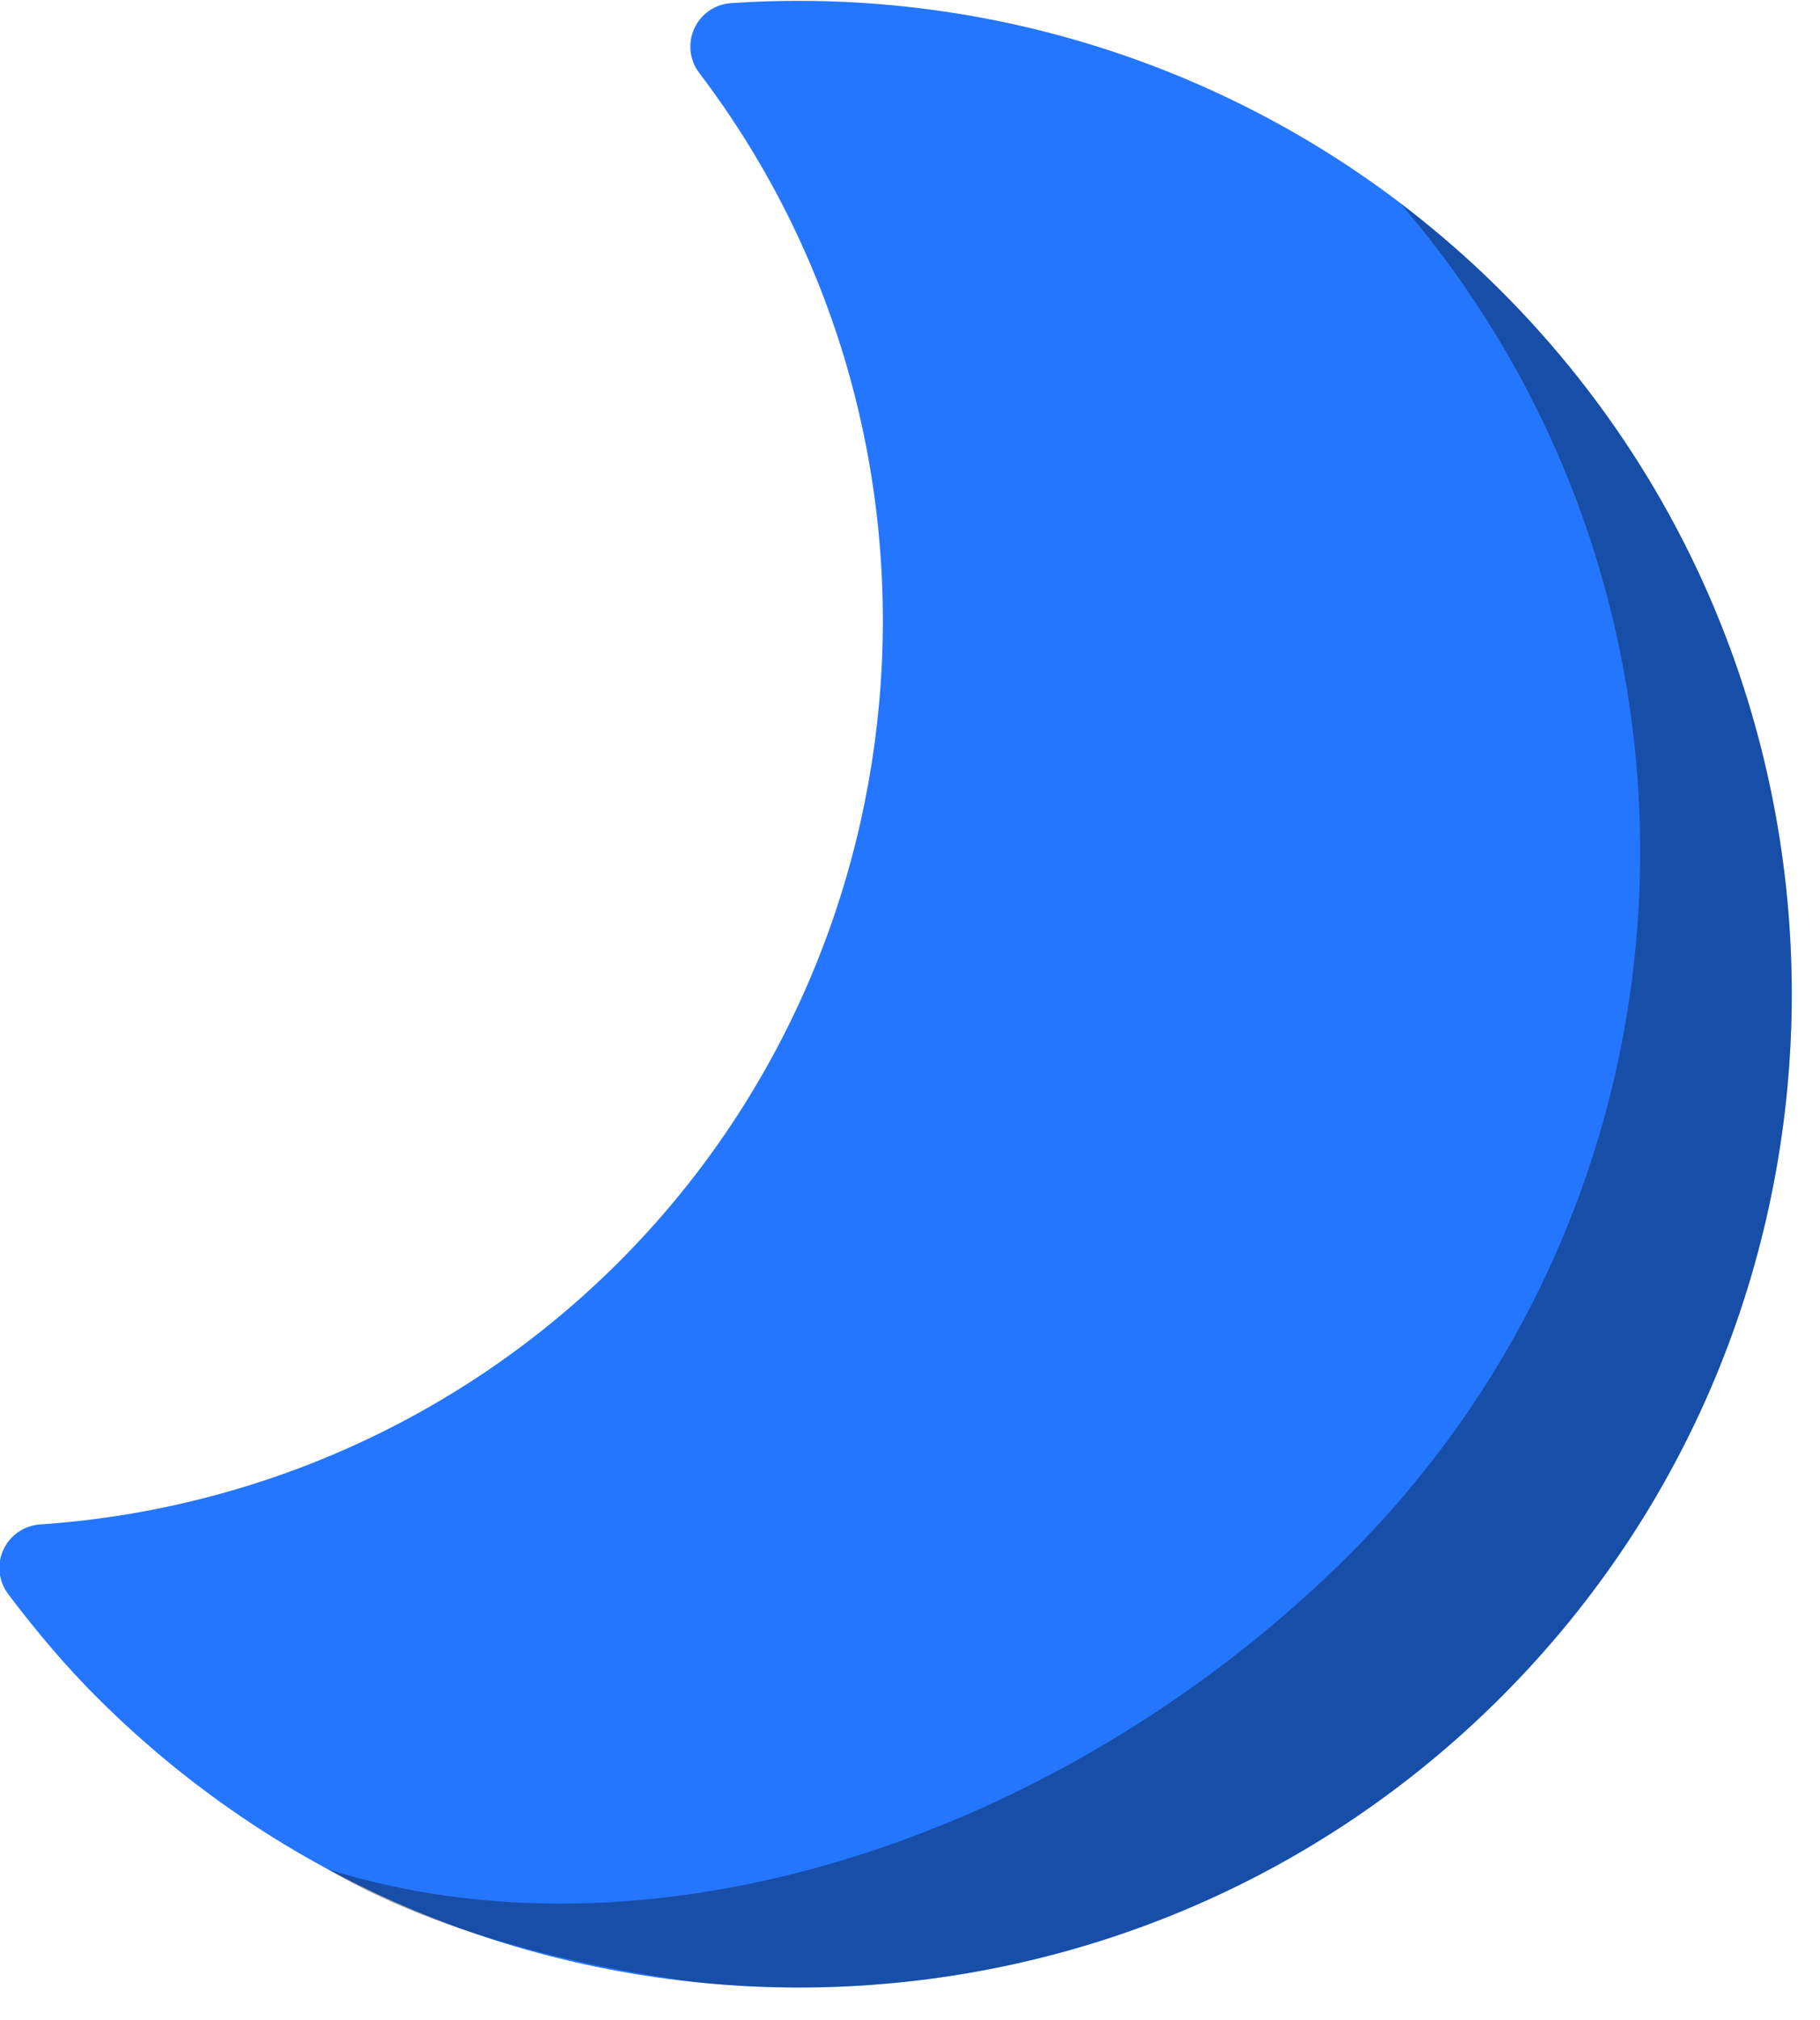 <svg xmlns="http://www.w3.org/2000/svg" xmlns:xlink="http://www.w3.org/1999/xlink" preserveAspectRatio="xMidYMid" width="55" height="61" viewBox="0 0 55 61">
  <defs>
    <style>

      .cls-3 {
        fill: #2476ff;
      }

      .cls-4 {
        fill: #020403;
        opacity: 0.35;
      }
    </style>
  </defs>
  <g id="group-45svg">
    <path d="M45.368,8.794 C57.073,20.499 57.073,39.543 45.368,51.247 C33.664,62.952 14.620,62.952 2.915,51.247 C2.031,50.363 1.160,49.350 0.249,48.146 C-0.043,47.759 -0.099,47.245 0.100,46.806 C0.302,46.368 0.728,46.074 1.208,46.040 C7.827,45.591 14.039,42.775 18.702,38.112 C28.327,28.487 29.373,13.048 21.131,2.203 C20.837,1.818 20.781,1.304 20.980,0.865 C21.180,0.422 21.605,0.128 22.088,0.095 C30.766,-0.492 39.253,2.679 45.368,8.794 Z" id="path-1" class="cls-3" fill-rule="evenodd"/>
    <path d="M45.368,8.794 C44.413,7.839 43.394,6.964 42.331,6.156 C52.463,17.937 51.956,35.772 40.792,46.936 C32.632,55.095 20.231,59.672 9.911,56.455 C13.931,58.833 19.345,59.643 21.100,59.869 C29.767,60.744 38.743,57.872 45.368,51.247 C57.073,39.543 57.073,20.499 45.368,8.794 Z" id="path-2" class="cls-4" fill-rule="evenodd"/>
  </g>
</svg>
